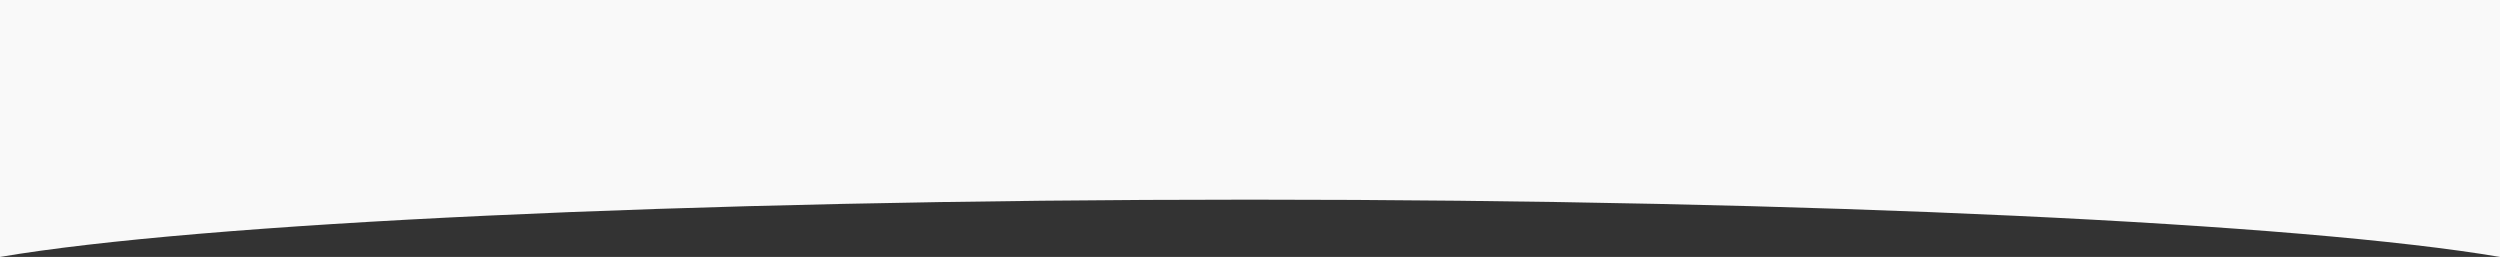 <svg id="Layer_1" data-name="Layer 1" xmlns="http://www.w3.org/2000/svg" viewBox="0 0 1440 148"><rect x="0" y="0" width="1440" height="148" fill="#333333" stroke="none"/><defs><style>.cls-1{fill:#f9f9f9;}</style></defs><title>Artboard 6</title><path class="cls-1" d="M720,115c326.85,0,606.38,13.68,720,33V0H0V148c113.62-19.35,393.15-33,720-33"/></svg>
